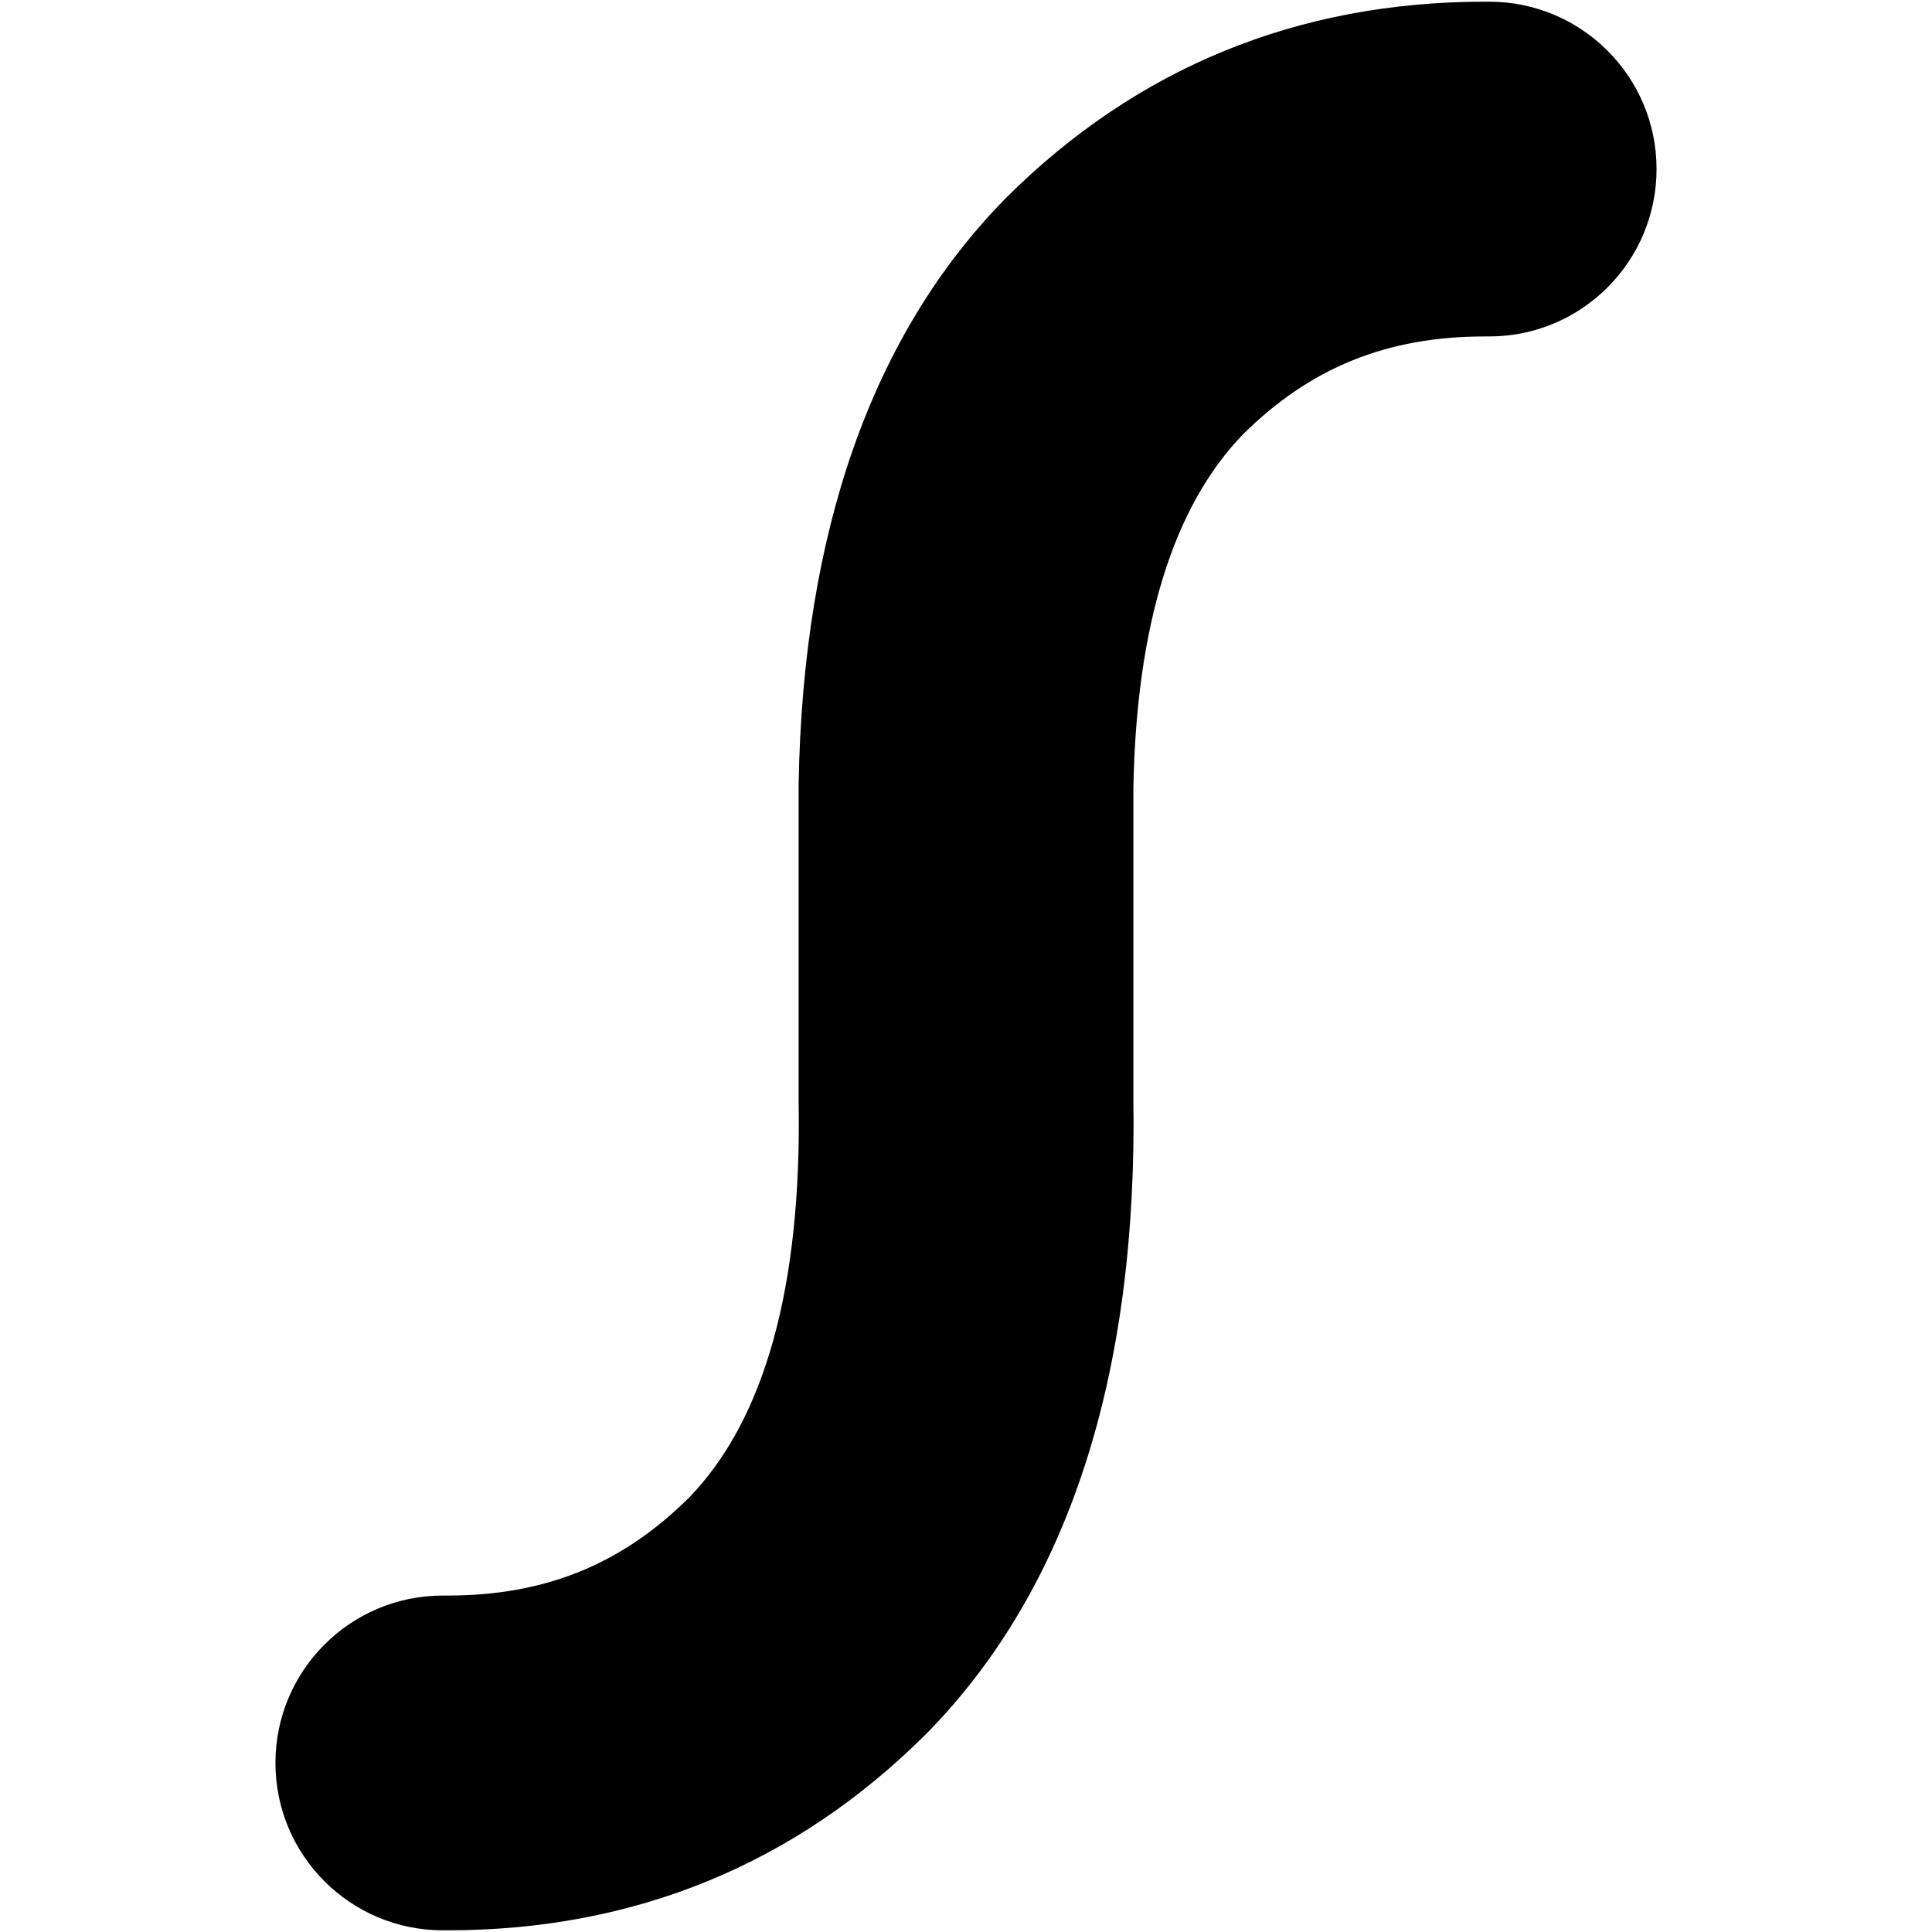 <?xml version="1.0" encoding="utf-8"?>
<!-- Generator: Adobe Illustrator 15.0.0, SVG Export Plug-In . SVG Version: 6.00 Build 0)  -->
<!DOCTYPE svg PUBLIC "-//W3C//DTD SVG 1.0//EN" "http://www.w3.org/TR/2001/REC-SVG-20010904/DTD/svg10.dtd">
<svg version="1.0" id="Layer_1" xmlns="http://www.w3.org/2000/svg" xmlns:xlink="http://www.w3.org/1999/xlink" x="0px" y="0px"
	 width="202px" height="202px" viewBox="0 0 202 202" enable-background="new 0 0 202 202" xml:space="preserve">
<g>
	<path fill="none" stroke="#000000" stroke-width="35" stroke-linecap="round" stroke-linejoin="round" stroke-miterlimit="3" d="
		M579.85,733.8l-80.3,162.3c-25.2-0.198-44.7-10.398-58.5-30.6c-13.898-20.366-20.966-44.7-21.2-73
		c-0.198-24.5,5.234-45.066,16.302-61.7"/>
</g>
<g>
	<path d="M46.8,201.824h-0.5c-9.665,0-17.5-7.835-17.5-17.5s7.835-17.5,17.5-17.5h0.5c10.177,0,18.194-3.247,25.221-10.219
		c7.936-8.156,11.799-22.065,11.481-41.343c-0.001-0.096-0.002-0.192-0.002-0.288v-32.7c0-0.098,0.001-0.196,0.002-0.293
		c0.443-26.42,7.69-46.993,21.542-61.146c0.05-0.052,0.102-0.103,0.152-0.154C118.848,7.075,135.688,0.176,155.25,0.176h0.45
		c9.665,0,17.5,7.835,17.5,17.5s-7.835,17.5-17.5,17.5h-0.45c-10.207,0-18.238,3.247-25.266,10.215
		c-7.314,7.532-11.179,19.991-11.484,37.036v32.409c0.45,28.966-6.8,51.286-21.55,66.339c-0.048,0.049-0.097,0.098-0.146,0.146
		C83.154,194.926,66.331,201.824,46.8,201.824z"/>
</g>
</svg>
